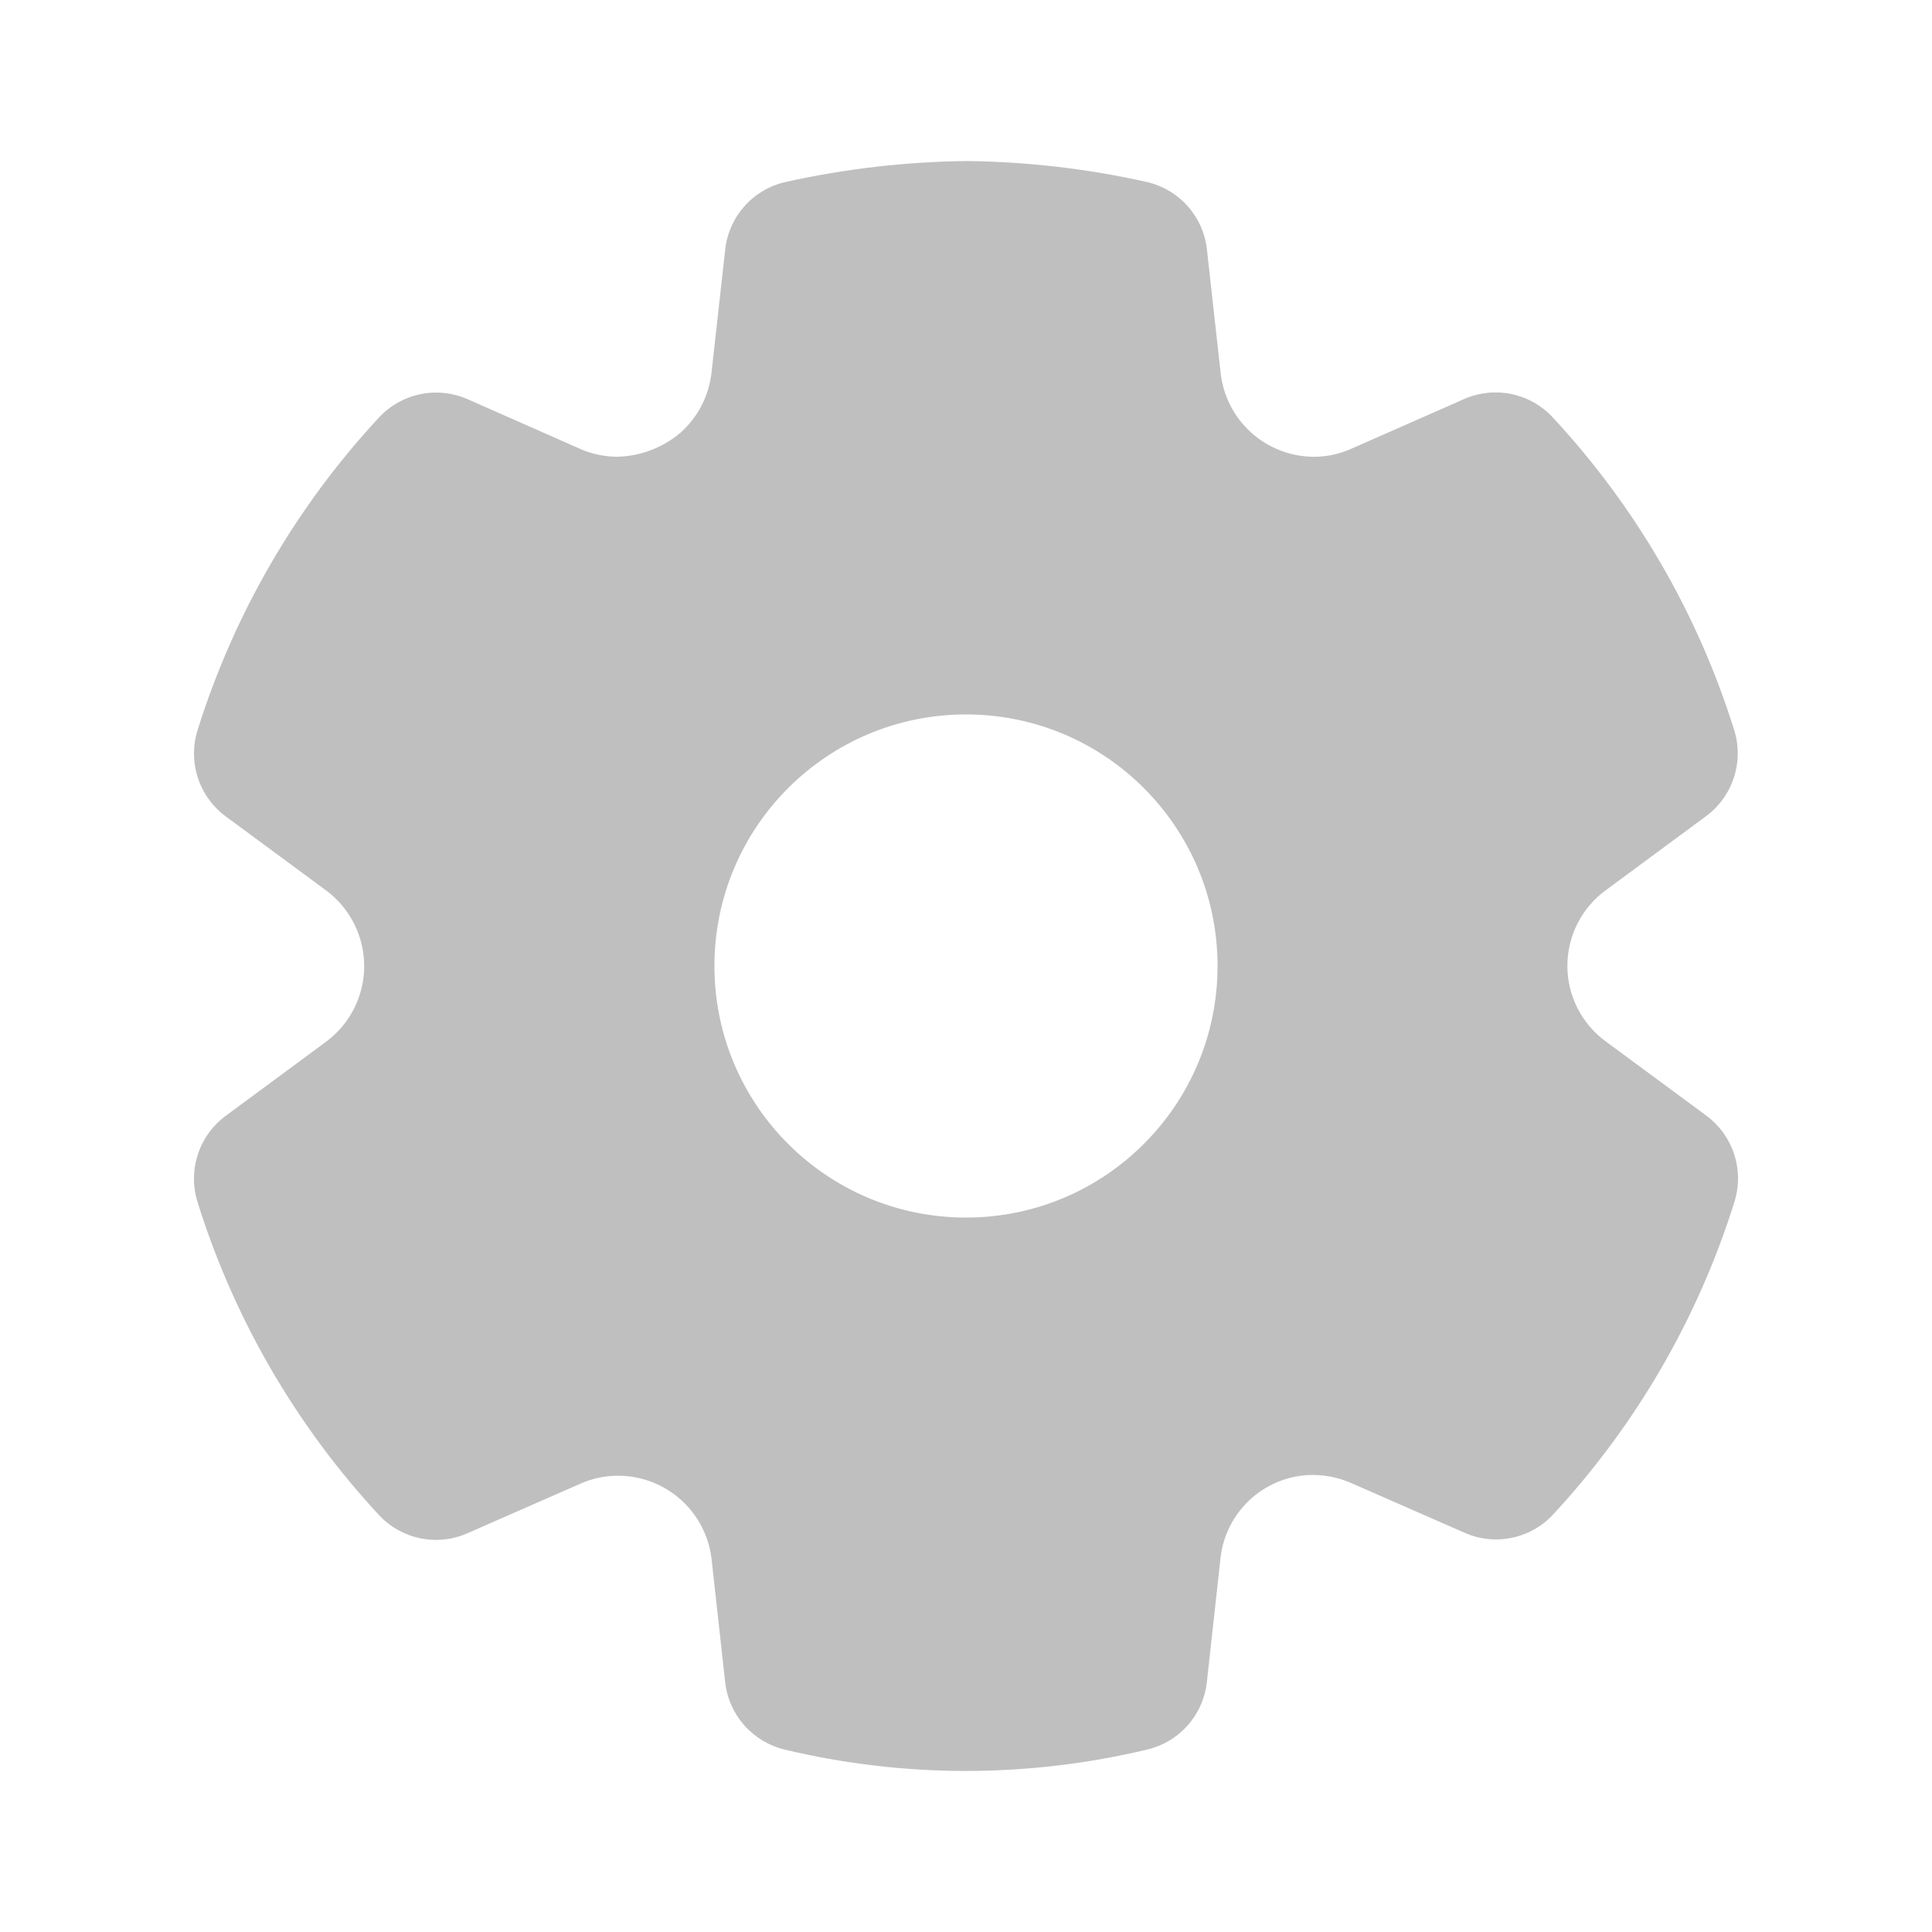 <svg width="512" height="512" viewBox="0 0 48 48" fill="none" xmlns="http://www.w3.org/2000/svg"><path d="M19.494 43.468C20.973 43.821 22.487 43.999 24.007 43.999C25.524 43.997 27.035 43.818 28.51 43.465C28.898 43.372 29.248 43.161 29.511 42.862C29.775 42.563 29.94 42.189 29.984 41.793L30.322 38.722C30.379 38.173 30.631 37.662 31.031 37.282C31.431 36.901 31.954 36.676 32.505 36.647C32.872 36.631 33.237 36.7 33.573 36.847L36.38 38.078C36.624 38.188 36.889 38.245 37.156 38.247C37.424 38.249 37.689 38.194 37.934 38.088C38.181 37.983 38.402 37.827 38.584 37.63C40.648 35.405 42.189 32.748 43.094 29.851C43.213 29.467 43.209 29.055 43.084 28.673C42.958 28.291 42.717 27.957 42.394 27.718L39.9 25.878C39.603 25.662 39.361 25.379 39.195 25.052C39.028 24.725 38.941 24.363 38.941 23.996C38.941 23.629 39.028 23.267 39.195 22.94C39.361 22.613 39.603 22.33 39.9 22.114L42.386 20.278C42.71 20.038 42.952 19.704 43.077 19.321C43.203 18.938 43.206 18.525 43.086 18.14C42.181 15.243 40.638 12.586 38.571 10.363C38.297 10.07 37.94 9.87 37.547 9.789C37.154 9.709 36.746 9.752 36.379 9.913L33.573 11.149C33.282 11.28 32.967 11.348 32.647 11.349C32.071 11.348 31.515 11.134 31.087 10.749C30.659 10.364 30.388 9.834 30.326 9.261L29.986 6.201C29.943 5.799 29.775 5.421 29.506 5.12C29.237 4.819 28.88 4.609 28.486 4.52C27.019 4.192 25.522 4.018 24.018 4.001C22.504 4.018 20.996 4.193 19.518 4.521C19.125 4.609 18.768 4.818 18.5 5.119C18.23 5.42 18.062 5.797 18.018 6.198L17.677 9.26C17.613 9.833 17.34 10.363 16.91 10.748C16.471 11.121 15.917 11.333 15.341 11.348C15.024 11.348 14.709 11.282 14.418 11.154L11.618 9.918C11.25 9.755 10.84 9.712 10.446 9.793C10.052 9.874 9.693 10.075 9.418 10.37C7.354 12.593 5.813 15.249 4.907 18.145C4.788 18.53 4.791 18.942 4.916 19.325C5.042 19.708 5.283 20.043 5.607 20.282L8.096 22.118C8.391 22.335 8.63 22.619 8.796 22.946C8.961 23.273 9.048 23.634 9.048 24C9.049 24.367 8.963 24.729 8.797 25.056C8.632 25.384 8.392 25.668 8.096 25.885L5.606 27.724C5.283 27.963 5.041 28.297 4.916 28.68C4.791 29.062 4.787 29.474 4.906 29.859C5.81 32.757 7.351 35.416 9.416 37.641C9.596 37.835 9.814 37.99 10.056 38.095C10.301 38.203 10.565 38.258 10.833 38.258C11.1 38.258 11.364 38.203 11.609 38.095L14.428 36.858C14.719 36.73 15.034 36.664 15.351 36.664H15.359C15.933 36.665 16.487 36.877 16.914 37.259C17.342 37.641 17.614 38.168 17.679 38.738L18.017 41.795C18.061 42.192 18.227 42.566 18.491 42.865C18.756 43.164 19.106 43.375 19.494 43.468ZM24 30.25C20.548 30.25 17.75 27.452 17.75 24C17.75 20.548 20.548 17.75 24 17.75C27.452 17.75 30.25 20.548 30.25 24C30.25 27.452 27.452 30.25 24 30.25Z" fill="#bfbfbf"/></svg>